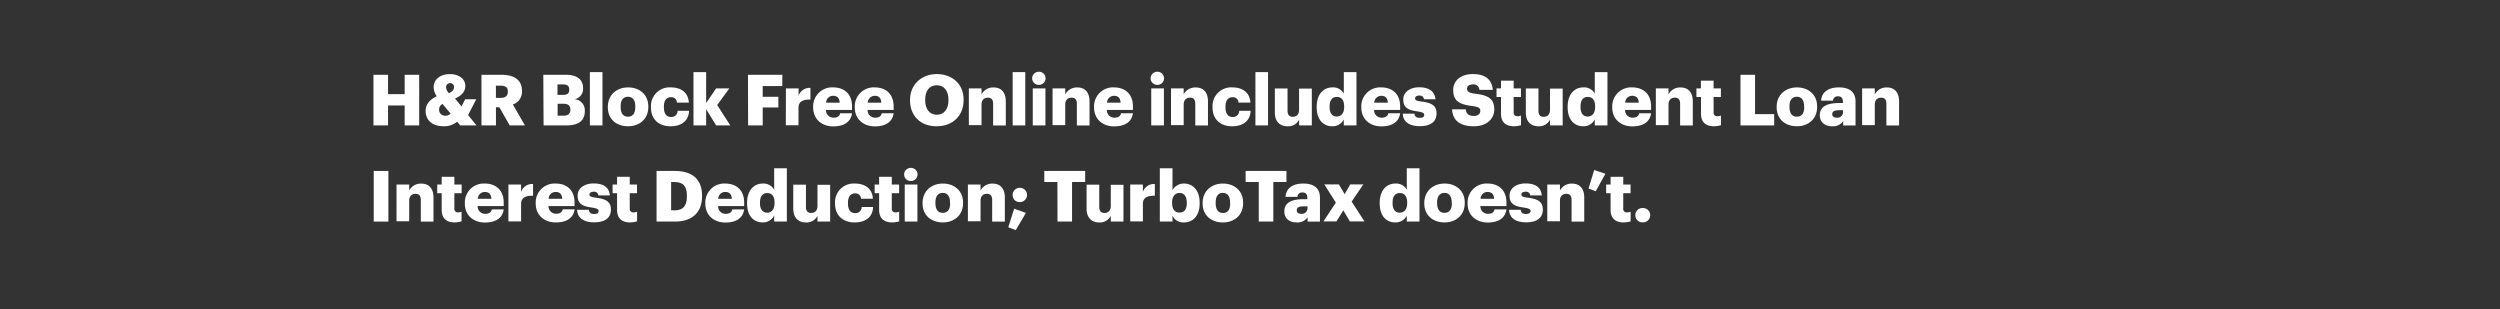 <svg xmlns="http://www.w3.org/2000/svg" viewBox="0 0 728 90"><rect x="0" y="0" width="728" height="90" fill="#333333" stroke="none"/><title>728x90</title><g id="Layer_2" data-name="Layer 2"><g id="Artboard_1" data-name="Artboard 1" style="isolation:isolate"><g id="Rect"><rect width="728" height="90" fill="none"/></g><g id="H_R_Block_Free_Online_includes_Student_Loan_Interest_Deduction_" data-name="H&amp;R Block Free Online includes Student Loan Interest Deduction;"><path d="M108.75,21.78H113v5.63h4.84V21.78h4.23V36.52h-4.23V30.71H113v5.81h-4.25Z" fill="#fff"/><path d="M136.31,33.51l2.45,3H134l-.87-1.07a5.85,5.85,0,0,1-4,1.32c-3.14,0-5.18-1.65-5.18-4.46,0-1.89,1.16-3.3,3.24-4.28a4.72,4.72,0,0,1-.91-2.58c0-2.52,2.14-3.86,4.74-3.86,2.35,0,4.48,1.18,4.48,3.45,0,1.6-1,2.78-3,3.65L134.39,31l1.07-2.1h3.22Zm-5.11-.43-2.33-2.81a1.75,1.75,0,0,0-1,1.59,1.71,1.71,0,0,0,1.87,1.83A1.94,1.94,0,0,0,131.2,33.08Zm-.46-5.94c1-.48,1.47-1,1.47-1.79a1.07,1.07,0,0,0-1.1-1.14,1.17,1.17,0,0,0-1.21,1.28A2.72,2.72,0,0,0,130.74,27.14Z" fill="#fff"/><path d="M140.2,21.78H146c3.86,0,6,1.57,6,4.68v.08a3.86,3.86,0,0,1-2.66,3.88l3.53,6.1h-4.45l-3-5.28h-1v5.28H140.2Zm5.57,6.72c1.42,0,2.12-.6,2.12-1.79v-.09c0-1.19-.74-1.67-2.1-1.67h-1.38V28.5Z" fill="#fff"/><path d="M158.21,21.78h6.58c3.48,0,5,1.57,5,3.85v.09a3,3,0,0,1-2.5,3.17,3.2,3.2,0,0,1,3,3.44v.09c0,2.63-1.71,4.1-5.36,4.1h-6.64Zm5.73,5.85c1.32,0,1.82-.45,1.82-1.5v-.08c0-1-.54-1.47-1.82-1.47h-1.6v3.05Zm.15,6.06c1.34,0,2-.61,2-1.71V31.9c0-1.11-.6-1.69-2.09-1.69h-1.62v3.48Z" fill="#fff"/><path d="M171.77,21h3.67V36.52h-3.67Z" fill="#fff"/><path d="M177,31.26V31.1c0-3.47,2.57-5.65,5.91-5.65s5.88,2.12,5.88,5.54v.17c0,3.5-2.58,5.61-5.9,5.61S177,34.75,177,31.26Zm8-.06V31c0-1.82-.73-2.83-2.13-2.83s-2.14,1-2.14,2.78v.17c0,1.85.72,2.86,2.14,2.86S185,33,185,31.2Z" fill="#fff"/><path d="M189.56,31.26V31.1a5.42,5.42,0,0,1,5.75-5.65c2.64,0,5.07,1.15,5.28,4.43h-3.47a1.59,1.59,0,0,0-1.73-1.57c-1.3,0-2.06.93-2.06,2.75v.16c0,1.88.72,2.85,2.12,2.85a1.79,1.79,0,0,0,1.88-1.8h3.32c-.1,2.72-1.94,4.5-5.42,4.5C192,36.77,189.56,34.89,189.56,31.26Z" fill="#fff"/><path d="M201.94,21h3.69v9l2.91-4.26h3.84l-3.53,4.84,3.81,5.94h-4.12l-2.91-4.72v4.72h-3.69Z" fill="#fff"/><path d="M217.81,21.78h10v3.28h-5.71v3.13h4.56V31.3h-4.56v5.22h-4.25Z" fill="#fff"/><path d="M228.86,25.74h3.69v2.14A3.39,3.39,0,0,1,236,25.59V29c-2.24-.07-3.48.63-3.48,2.37v5.11h-3.69Z" fill="#fff"/><path d="M236.79,31.26V31.1a5.52,5.52,0,0,1,5.84-5.65c3,0,5.48,1.69,5.48,5.56v1h-7.59a2.16,2.16,0,0,0,2.25,2.25c1.22,0,1.73-.56,1.88-1.28h3.46c-.33,2.43-2.2,3.82-5.46,3.82S236.79,34.79,236.79,31.26Zm7.73-1.36c-.06-1.3-.7-2-1.89-2a2,2,0,0,0-2.06,2Z" fill="#fff"/><path d="M248.91,31.26V31.1a5.52,5.52,0,0,1,5.84-5.65c2.94,0,5.48,1.69,5.48,5.56v1h-7.59a2.16,2.16,0,0,0,2.25,2.25c1.22,0,1.73-.56,1.88-1.28h3.46c-.33,2.43-2.21,3.82-5.46,3.82S248.91,34.79,248.91,31.26Zm7.73-1.36c-.06-1.3-.7-2-1.89-2a2.06,2.06,0,0,0-2.07,2Z" fill="#fff"/><path d="M265,29.24v-.16c0-4.5,3.38-7.51,7.79-7.51s7.81,2.83,7.81,7.4v.17c0,4.53-3.11,7.63-7.87,7.63S265,33.67,265,29.24Zm11.19,0V29c0-2.62-1.32-4.17-3.4-4.17s-3.38,1.51-3.38,4.19v.16c0,2.68,1.36,4.23,3.4,4.23S276.2,31.84,276.2,29.2Z" fill="#fff"/><path d="M282.13,25.74h3.69v1.73a3.82,3.82,0,0,1,3.55-2c2.08,0,3.52,1.3,3.52,4.06v7H289.2V30.25c0-1.21-.47-1.81-1.54-1.81s-1.84.66-1.84,2v6h-3.69Z" fill="#fff"/><path d="M294.89,21h3.67V36.52h-3.67Z" fill="#fff"/><path d="M300.56,22.81a1.93,1.93,0,0,1,2-1.92,1.91,1.91,0,1,1,0,3.82A1.91,1.91,0,0,1,300.56,22.81Zm.18,2.93h3.69V36.52h-3.69Z" fill="#fff"/><path d="M306.51,25.74h3.69v1.73a3.82,3.82,0,0,1,3.55-2c2.08,0,3.52,1.3,3.52,4.06v7h-3.69V30.25c0-1.21-.47-1.81-1.54-1.81s-1.84.66-1.84,2v6h-3.69Z" fill="#fff"/><path d="M318.59,31.26V31.1a5.51,5.51,0,0,1,5.83-5.65c2.95,0,5.49,1.69,5.49,5.56v1h-7.59a2.15,2.15,0,0,0,2.25,2.25c1.21,0,1.73-.56,1.87-1.28h3.47c-.33,2.43-2.21,3.82-5.47,3.82S318.59,34.79,318.59,31.26Zm7.73-1.36c-.06-1.3-.7-2-1.9-2a2.05,2.05,0,0,0-2.06,2Z" fill="#fff"/><path d="M335.06,22.81a1.93,1.93,0,0,1,2-1.92,1.91,1.91,0,1,1,0,3.82A1.91,1.91,0,0,1,335.06,22.81Zm.18,2.93h3.69V36.52h-3.69Z" fill="#fff"/><path d="M341,25.74h3.69v1.73a3.81,3.81,0,0,1,3.55-2c2.08,0,3.52,1.3,3.52,4.06v7h-3.69V30.25c0-1.21-.47-1.81-1.54-1.81s-1.84.66-1.84,2v6H341Z" fill="#fff"/><path d="M353.09,31.26V31.1a5.42,5.42,0,0,1,5.75-5.65c2.64,0,5.07,1.15,5.28,4.43h-3.47a1.59,1.59,0,0,0-1.73-1.57c-1.3,0-2.06.93-2.06,2.75v.16c0,1.88.72,2.85,2.12,2.85a1.79,1.79,0,0,0,1.88-1.8h3.32c-.1,2.72-1.94,4.5-5.42,4.5C355.54,36.77,353.09,34.89,353.09,31.26Z" fill="#fff"/><path d="M365.58,21h3.67V36.52h-3.67Z" fill="#fff"/><path d="M371.24,32.77v-7h3.69v6.43c0,1.22.48,1.81,1.53,1.81s1.83-.66,1.83-2v-6.2H382V36.52h-3.69V34.85a3.53,3.53,0,0,1-3.42,1.92C372.79,36.77,371.24,35.49,371.24,32.77Z" fill="#fff"/><path d="M383.42,31.24v-.16c0-3.67,2-5.63,4.58-5.63a3.5,3.5,0,0,1,3.32,1.81V21H395V36.52h-3.69V34.77a3.64,3.64,0,0,1-3.36,2C385.46,36.77,383.42,35,383.42,31.24Zm8-.06V31c0-1.81-.76-2.78-2.12-2.78s-2.12.93-2.12,2.81v.16c0,1.81.8,2.74,2.08,2.74S391.42,33,391.42,31.18Z" fill="#fff"/><path d="M396.41,31.26V31.1a5.51,5.51,0,0,1,5.83-5.65c2.95,0,5.48,1.69,5.48,5.56v1h-7.58a2.15,2.15,0,0,0,2.24,2.25c1.22,0,1.74-.56,1.88-1.28h3.46c-.33,2.43-2.2,3.82-5.46,3.82S396.41,34.79,396.41,31.26Zm7.73-1.36c-.06-1.3-.7-2-1.9-2a2.05,2.05,0,0,0-2.06,2Z" fill="#fff"/><path d="M408.48,33.1h3.4c.13.78.48,1.21,1.53,1.21s1.32-.35,1.32-.88-.52-.77-2-1c-2.89-.37-4.1-1.22-4.1-3.47s2.12-3.54,4.62-3.54,4.51.91,4.76,3.48h-3.34a1.21,1.21,0,0,0-1.38-1.07c-.81,0-1.22.35-1.22.85s.5.72,1.81.88c3,.37,4.44,1.16,4.44,3.47,0,2.55-1.9,3.71-4.89,3.71S408.57,35.49,408.48,33.1Z" fill="#fff"/><path d="M422.85,31.84h4c.1,1.05.57,1.92,2.33,1.92,1.21,0,1.89-.6,1.89-1.47s-.55-1.15-2.33-1.42c-4.16-.49-5.56-1.73-5.56-4.7,0-2.66,2.18-4.6,5.71-4.6s5.54,1.49,5.81,4.6H430.8a1.67,1.67,0,0,0-1.89-1.59c-1.14,0-1.71.52-1.71,1.26s.45,1.2,2.29,1.44c3.73.42,5.64,1.38,5.64,4.58,0,2.7-2.14,4.91-5.93,4.91C425.07,36.77,423,35,422.85,31.84Z" fill="#fff"/><path d="M437.09,33.06V28.25h-1.3V25.74h1.3V23.49h3.69v2.25h2.12v2.51h-2.12v4.46a1,1,0,0,0,1.09,1.13,2.69,2.69,0,0,0,1.05-.19v2.81a7.83,7.83,0,0,1-2,.31C438.45,36.77,437.09,35.59,437.09,33.06Z" fill="#fff"/><path d="M444.32,32.77v-7H448v6.43c0,1.22.48,1.81,1.53,1.81s1.83-.66,1.83-2v-6.2h3.69V36.52h-3.69V34.85A3.55,3.55,0,0,1,448,36.77C445.87,36.77,444.32,35.49,444.32,32.77Z" fill="#fff"/><path d="M456.5,31.24v-.16c0-3.67,2-5.63,4.58-5.63a3.5,3.5,0,0,1,3.32,1.81V21h3.69V36.52H464.4V34.77a3.64,3.64,0,0,1-3.36,2C458.54,36.77,456.5,35,456.5,31.24Zm8-.06V31c0-1.81-.76-2.78-2.12-2.78s-2.13.93-2.13,2.81v.16c0,1.81.81,2.74,2.08,2.74S464.5,33,464.5,31.18Z" fill="#fff"/><path d="M469.48,31.26V31.1a5.52,5.52,0,0,1,5.84-5.65c2.95,0,5.48,1.69,5.48,5.56v1h-7.58a2.14,2.14,0,0,0,2.24,2.25c1.22,0,1.73-.56,1.88-1.28h3.46c-.33,2.43-2.2,3.82-5.46,3.82S469.48,34.79,469.48,31.26Zm7.73-1.36c-.06-1.3-.7-2-1.89-2a2,2,0,0,0-2.06,2Z" fill="#fff"/><path d="M482.18,25.74h3.69v1.73a3.81,3.81,0,0,1,3.55-2c2.08,0,3.52,1.3,3.52,4.06v7h-3.69V30.25c0-1.21-.47-1.81-1.55-1.81s-1.83.66-1.83,2v6h-3.69Z" fill="#fff"/><path d="M495.33,33.06V28.25H494V25.74h1.3V23.49H499v2.25h2.12v2.51H499v4.46a1,1,0,0,0,1.09,1.13,2.69,2.69,0,0,0,1.05-.19v2.81a7.83,7.83,0,0,1-2,.31C496.69,36.77,495.33,35.59,495.33,33.06Z" fill="#fff"/><path d="M506.83,21.78h4.24V33.24h5.57v3.28h-9.81Z" fill="#fff"/><path d="M517.36,31.26V31.1c0-3.47,2.58-5.65,5.92-5.65s5.87,2.12,5.87,5.54v.17c0,3.5-2.58,5.61-5.9,5.61S517.36,34.75,517.36,31.26Zm8-.06V31c0-1.82-.72-2.83-2.12-2.83s-2.15,1-2.15,2.78v.17c0,1.85.72,2.86,2.15,2.86S525.4,33,525.4,31.2Z" fill="#fff"/><path d="M529.93,33.53c0-2.54,2.14-3.53,5.73-3.53h1v-.24c0-1-.25-1.71-1.42-1.71a1.31,1.31,0,0,0-1.46,1.27h-3.47c.17-2.59,2.21-3.87,5.16-3.87s4.86,1.21,4.86,4.08v7h-3.59V35.26a3.54,3.54,0,0,1-3.19,1.51C531.64,36.77,529.93,35.82,529.93,33.53Zm6.76-.78v-.66h-1c-1.48,0-2.14.29-2.14,1.17,0,.62.41,1,1.28,1A1.62,1.62,0,0,0,536.69,32.75Z" fill="#fff"/><path d="M542.25,25.74h3.69v1.73a3.82,3.82,0,0,1,3.55-2c2.08,0,3.52,1.3,3.52,4.06v7h-3.69V30.25c0-1.21-.47-1.81-1.54-1.81s-1.84.66-1.84,2v6h-3.69Z" fill="#fff"/><path d="M108.83,49.78h4.27V64.52h-4.27Z" fill="#fff"/><path d="M115.47,53.74h3.69v1.73a3.81,3.81,0,0,1,3.55-2c2.08,0,3.52,1.3,3.52,4.06v7h-3.69V58.25c0-1.21-.47-1.81-1.54-1.81s-1.84.66-1.84,2v6h-3.69Z" fill="#fff"/><path d="M128.62,61.06V56.25h-1.3V53.74h1.3V51.49h3.69v2.25h2.12v2.51h-2.12v4.46a1,1,0,0,0,1.09,1.13,2.69,2.69,0,0,0,1-.19v2.81a7.83,7.83,0,0,1-2,.31C130,64.77,128.62,63.59,128.62,61.06Z" fill="#fff"/><path d="M135.36,59.26V59.1a5.51,5.51,0,0,1,5.83-5.65c2.95,0,5.49,1.69,5.49,5.56v1h-7.59a2.15,2.15,0,0,0,2.25,2.25c1.21,0,1.73-.56,1.87-1.28h3.47c-.33,2.43-2.21,3.82-5.47,3.82S135.36,62.79,135.36,59.26Zm7.73-1.36c-.06-1.3-.7-2-1.9-2a2.05,2.05,0,0,0-2.06,2Z" fill="#fff"/><path d="M148.05,53.74h3.69v2.14a3.4,3.4,0,0,1,3.49-2.29V57c-2.25-.07-3.49.63-3.49,2.37v5.11h-3.69Z" fill="#fff"/><path d="M156,59.26V59.1a5.51,5.51,0,0,1,5.83-5.65c3,0,5.48,1.69,5.48,5.56v1h-7.58A2.15,2.15,0,0,0,162,62.23c1.21,0,1.73-.56,1.87-1.28h3.46c-.33,2.43-2.2,3.82-5.46,3.82S156,62.79,156,59.26Zm7.73-1.36c-.06-1.3-.7-2-1.9-2a2,2,0,0,0-2.06,2Z" fill="#fff"/><path d="M168.06,61.1h3.41c.12.78.47,1.21,1.52,1.21s1.32-.35,1.32-.88-.52-.77-2-1c-2.89-.37-4.1-1.22-4.1-3.47s2.12-3.54,4.62-3.54c2.66,0,4.51.91,4.76,3.48h-3.34a1.21,1.21,0,0,0-1.38-1.07c-.81,0-1.22.35-1.22.85s.5.72,1.81.88c3,.37,4.44,1.16,4.44,3.47,0,2.55-1.9,3.71-4.89,3.71S168.15,63.49,168.06,61.1Z" fill="#fff"/><path d="M179.69,61.06V56.25h-1.3V53.74h1.3V51.49h3.69v2.25h2.12v2.51h-2.12v4.46a1,1,0,0,0,1.09,1.13,2.69,2.69,0,0,0,1.05-.19v2.81a7.83,7.83,0,0,1-2,.31C181.05,64.77,179.69,63.59,179.69,61.06Z" fill="#fff"/><path d="M191.19,49.78h5.36c5.23,0,7.89,2.62,7.89,7.19v.17c0,4.6-2.72,7.38-7.91,7.38h-5.34Zm5.21,11.48c2.52,0,3.63-1.32,3.63-4.06V57c0-2.81-1.11-4-3.67-4h-.93v8.22Z" fill="#fff"/><path d="M205.39,59.26V59.1a5.51,5.51,0,0,1,5.83-5.65c2.95,0,5.48,1.69,5.48,5.56v1h-7.58a2.14,2.14,0,0,0,2.24,2.25c1.22,0,1.74-.56,1.88-1.28h3.46c-.33,2.43-2.2,3.82-5.46,3.82S205.39,62.79,205.39,59.26Zm7.73-1.36c-.07-1.3-.7-2-1.9-2a2,2,0,0,0-2.06,2Z" fill="#fff"/><path d="M217.55,59.24v-.16c0-3.67,2-5.63,4.57-5.63a3.5,3.5,0,0,1,3.32,1.81V49h3.69V64.52h-3.69V62.77a3.64,3.64,0,0,1-3.36,2C219.59,64.77,217.55,63,217.55,59.24Zm8-.06V59c0-1.81-.76-2.78-2.12-2.78s-2.12.93-2.12,2.81v.16c0,1.81.8,2.74,2.08,2.74S225.54,61,225.54,59.18Z" fill="#fff"/><path d="M231,60.77v-7h3.69v6.43c0,1.21.48,1.81,1.53,1.81s1.83-.66,1.83-2v-6.2h3.69V64.52h-3.69V62.85a3.53,3.53,0,0,1-3.42,1.92C232.57,64.77,231,63.49,231,60.77Z" fill="#fff"/><path d="M243.16,59.26V59.1a5.42,5.42,0,0,1,5.75-5.65c2.64,0,5.07,1.15,5.28,4.43h-3.46A1.6,1.6,0,0,0,249,56.31c-1.3,0-2.07.93-2.07,2.75v.16c0,1.88.73,2.85,2.13,2.85a1.79,1.79,0,0,0,1.87-1.8h3.32c-.1,2.72-1.93,4.5-5.42,4.5C245.62,64.77,243.16,62.89,243.16,59.26Z" fill="#fff"/><path d="M256,61.06V56.25h-1.3V53.74H256V51.49h3.69v2.25h2.13v2.51h-2.13v4.46a1,1,0,0,0,1.1,1.13,2.69,2.69,0,0,0,1.05-.19v2.81a8,8,0,0,1-2,.31C257.4,64.77,256,63.59,256,61.06Z" fill="#fff"/><path d="M263.28,50.81a1.93,1.93,0,0,1,2-1.92,1.91,1.91,0,1,1,0,3.82A1.91,1.91,0,0,1,263.28,50.81Zm.18,2.93h3.69V64.52h-3.69Z" fill="#fff"/><path d="M268.65,59.26V59.1c0-3.47,2.58-5.65,5.92-5.65s5.88,2.12,5.88,5.54v.17c0,3.5-2.58,5.61-5.9,5.61S268.65,62.75,268.65,59.26Zm8-.06V59c0-1.82-.72-2.83-2.12-2.83s-2.14,1-2.14,2.78v.17c0,1.85.72,2.86,2.14,2.86S276.69,61,276.69,59.2Z" fill="#fff"/><path d="M281.85,53.74h3.69v1.73a3.8,3.8,0,0,1,3.54-2c2.08,0,3.53,1.3,3.53,4.06v7h-3.69V58.25c0-1.21-.48-1.81-1.55-1.81s-1.83.66-1.83,2v6h-3.69Z" fill="#fff"/><path d="M293.61,66.19l1.71-5.42L298.75,62,295.8,67Zm1.28-9.42a2.05,2.05,0,0,1,2.1-2.08,2.08,2.08,0,1,1,0,4.16A2,2,0,0,1,294.89,56.77Z" fill="#fff"/><path d="M307.92,53H304.1V49.78H316V53h-3.82V64.52h-4.24Z" fill="#fff"/><path d="M316.41,60.77v-7h3.69v6.43c0,1.21.47,1.81,1.52,1.81s1.84-.66,1.84-2v-6.2h3.69V64.52h-3.69V62.85A3.56,3.56,0,0,1,320,64.77C318,64.77,316.41,63.49,316.41,60.77Z" fill="#fff"/><path d="M329.12,53.74h3.69v2.14a3.39,3.39,0,0,1,3.48-2.29V57c-2.24-.07-3.48.63-3.48,2.37v5.11h-3.69Z" fill="#fff"/><path d="M341.43,62.85v1.67h-3.69V49h3.69v6.34a3.79,3.79,0,0,1,3.36-1.89c2.51,0,4.55,1.89,4.55,5.59v.16c0,3.71-2,5.57-4.58,5.57A3.49,3.49,0,0,1,341.43,62.85Zm4.16-3.65V59c0-1.9-.83-2.81-2.12-2.81s-2.15,1-2.15,2.78v.17c0,1.83.81,2.76,2.15,2.76S345.59,61,345.59,59.2Z" fill="#fff"/><path d="M350.2,59.26V59.1c0-3.47,2.58-5.65,5.92-5.65S362,55.57,362,59v.17c0,3.5-2.58,5.61-5.9,5.61S350.2,62.75,350.2,59.26Zm8-.06V59c0-1.82-.72-2.83-2.12-2.83S354,57.18,354,59v.17c0,1.85.72,2.86,2.14,2.86S358.24,61,358.24,59.2Z" fill="#fff"/><path d="M366.55,53h-3.82V49.78h11.88V53h-3.82V64.52h-4.24Z" fill="#fff"/><path d="M374,61.53C374,59,376.11,58,379.7,58h1v-.24c0-1-.25-1.71-1.42-1.71a1.32,1.32,0,0,0-1.47,1.27h-3.46c.16-2.59,2.2-3.87,5.15-3.87s4.87,1.22,4.87,4.08v7h-3.59V63.26a3.55,3.55,0,0,1-3.19,1.51C375.68,64.77,374,63.82,374,61.53Zm6.76-.78v-.66h-1c-1.49,0-2.14.29-2.14,1.17,0,.62.41,1,1.27,1A1.63,1.63,0,0,0,380.73,60.75Z" fill="#fff"/><path d="M389,59l-3.36-5.3h4.25l1.67,2.84,1.63-2.84H397l-3.4,5,3.73,5.77h-4.25l-1.91-3.22-2,3.22h-3.78Z" fill="#fff"/><path d="M401.77,59.24v-.16c0-3.67,2-5.63,4.57-5.63a3.5,3.5,0,0,1,3.32,1.81V49h3.69V64.52h-3.69V62.77a3.63,3.63,0,0,1-3.36,2C403.81,64.77,401.77,63,401.77,59.24Zm8-.06V59c0-1.81-.77-2.78-2.13-2.78s-2.12.93-2.12,2.81v.16c0,1.81.8,2.74,2.08,2.74S409.77,61,409.77,59.18Z" fill="#fff"/><path d="M414.75,59.26V59.1c0-3.47,2.58-5.65,5.92-5.65s5.87,2.12,5.87,5.54v.17c0,3.5-2.57,5.61-5.89,5.61S414.75,62.75,414.75,59.26Zm8-.06V59c0-1.82-.72-2.83-2.12-2.83s-2.15,1-2.15,2.78v.17c0,1.85.73,2.86,2.15,2.86S422.79,61,422.79,59.2Z" fill="#fff"/><path d="M427.36,59.26V59.1a5.52,5.52,0,0,1,5.84-5.65c2.94,0,5.48,1.69,5.48,5.56v1h-7.59a2.16,2.16,0,0,0,2.25,2.25c1.22,0,1.73-.56,1.88-1.28h3.46c-.33,2.43-2.21,3.82-5.46,3.82S427.36,62.79,427.36,59.26Zm7.73-1.36c-.06-1.3-.7-2-1.89-2a2,2,0,0,0-2.06,2Z" fill="#fff"/><path d="M439.44,61.1h3.4c.12.78.48,1.21,1.53,1.21.9,0,1.32-.35,1.32-.88s-.52-.77-2-1c-2.89-.37-4.11-1.22-4.11-3.47s2.13-3.54,4.62-3.54c2.66,0,4.52.91,4.76,3.48h-3.34a1.2,1.2,0,0,0-1.38-1.07c-.8,0-1.21.35-1.21.85s.49.72,1.81.88c3,.37,4.43,1.16,4.43,3.47,0,2.55-1.89,3.71-4.88,3.71S439.52,63.49,439.44,61.1Z" fill="#fff"/><path d="M450.57,53.74h3.69v1.73a3.8,3.8,0,0,1,3.54-2c2.09,0,3.53,1.3,3.53,4.06v7h-3.69V58.25c0-1.21-.47-1.81-1.55-1.81s-1.83.66-1.83,2v6h-3.69Z" fill="#fff"/><path d="M462.58,54.89l1.65-5.38,3.26,1.09-2.82,5.1Z" fill="#fff"/><path d="M469,61.06V56.25h-1.29V53.74H469V51.49h3.69v2.25h2.13v2.51h-2.13v4.46a1,1,0,0,0,1.1,1.13,2.69,2.69,0,0,0,1.05-.19v2.81a8,8,0,0,1-2,.31C470.39,64.77,469,63.59,469,61.06Z" fill="#fff"/><path d="M476.21,62.66a2.05,2.05,0,0,1,2.1-2.08,2.09,2.09,0,1,1,0,4.17A2.05,2.05,0,0,1,476.21,62.66Z" fill="#fff"/></g></g></g></svg>